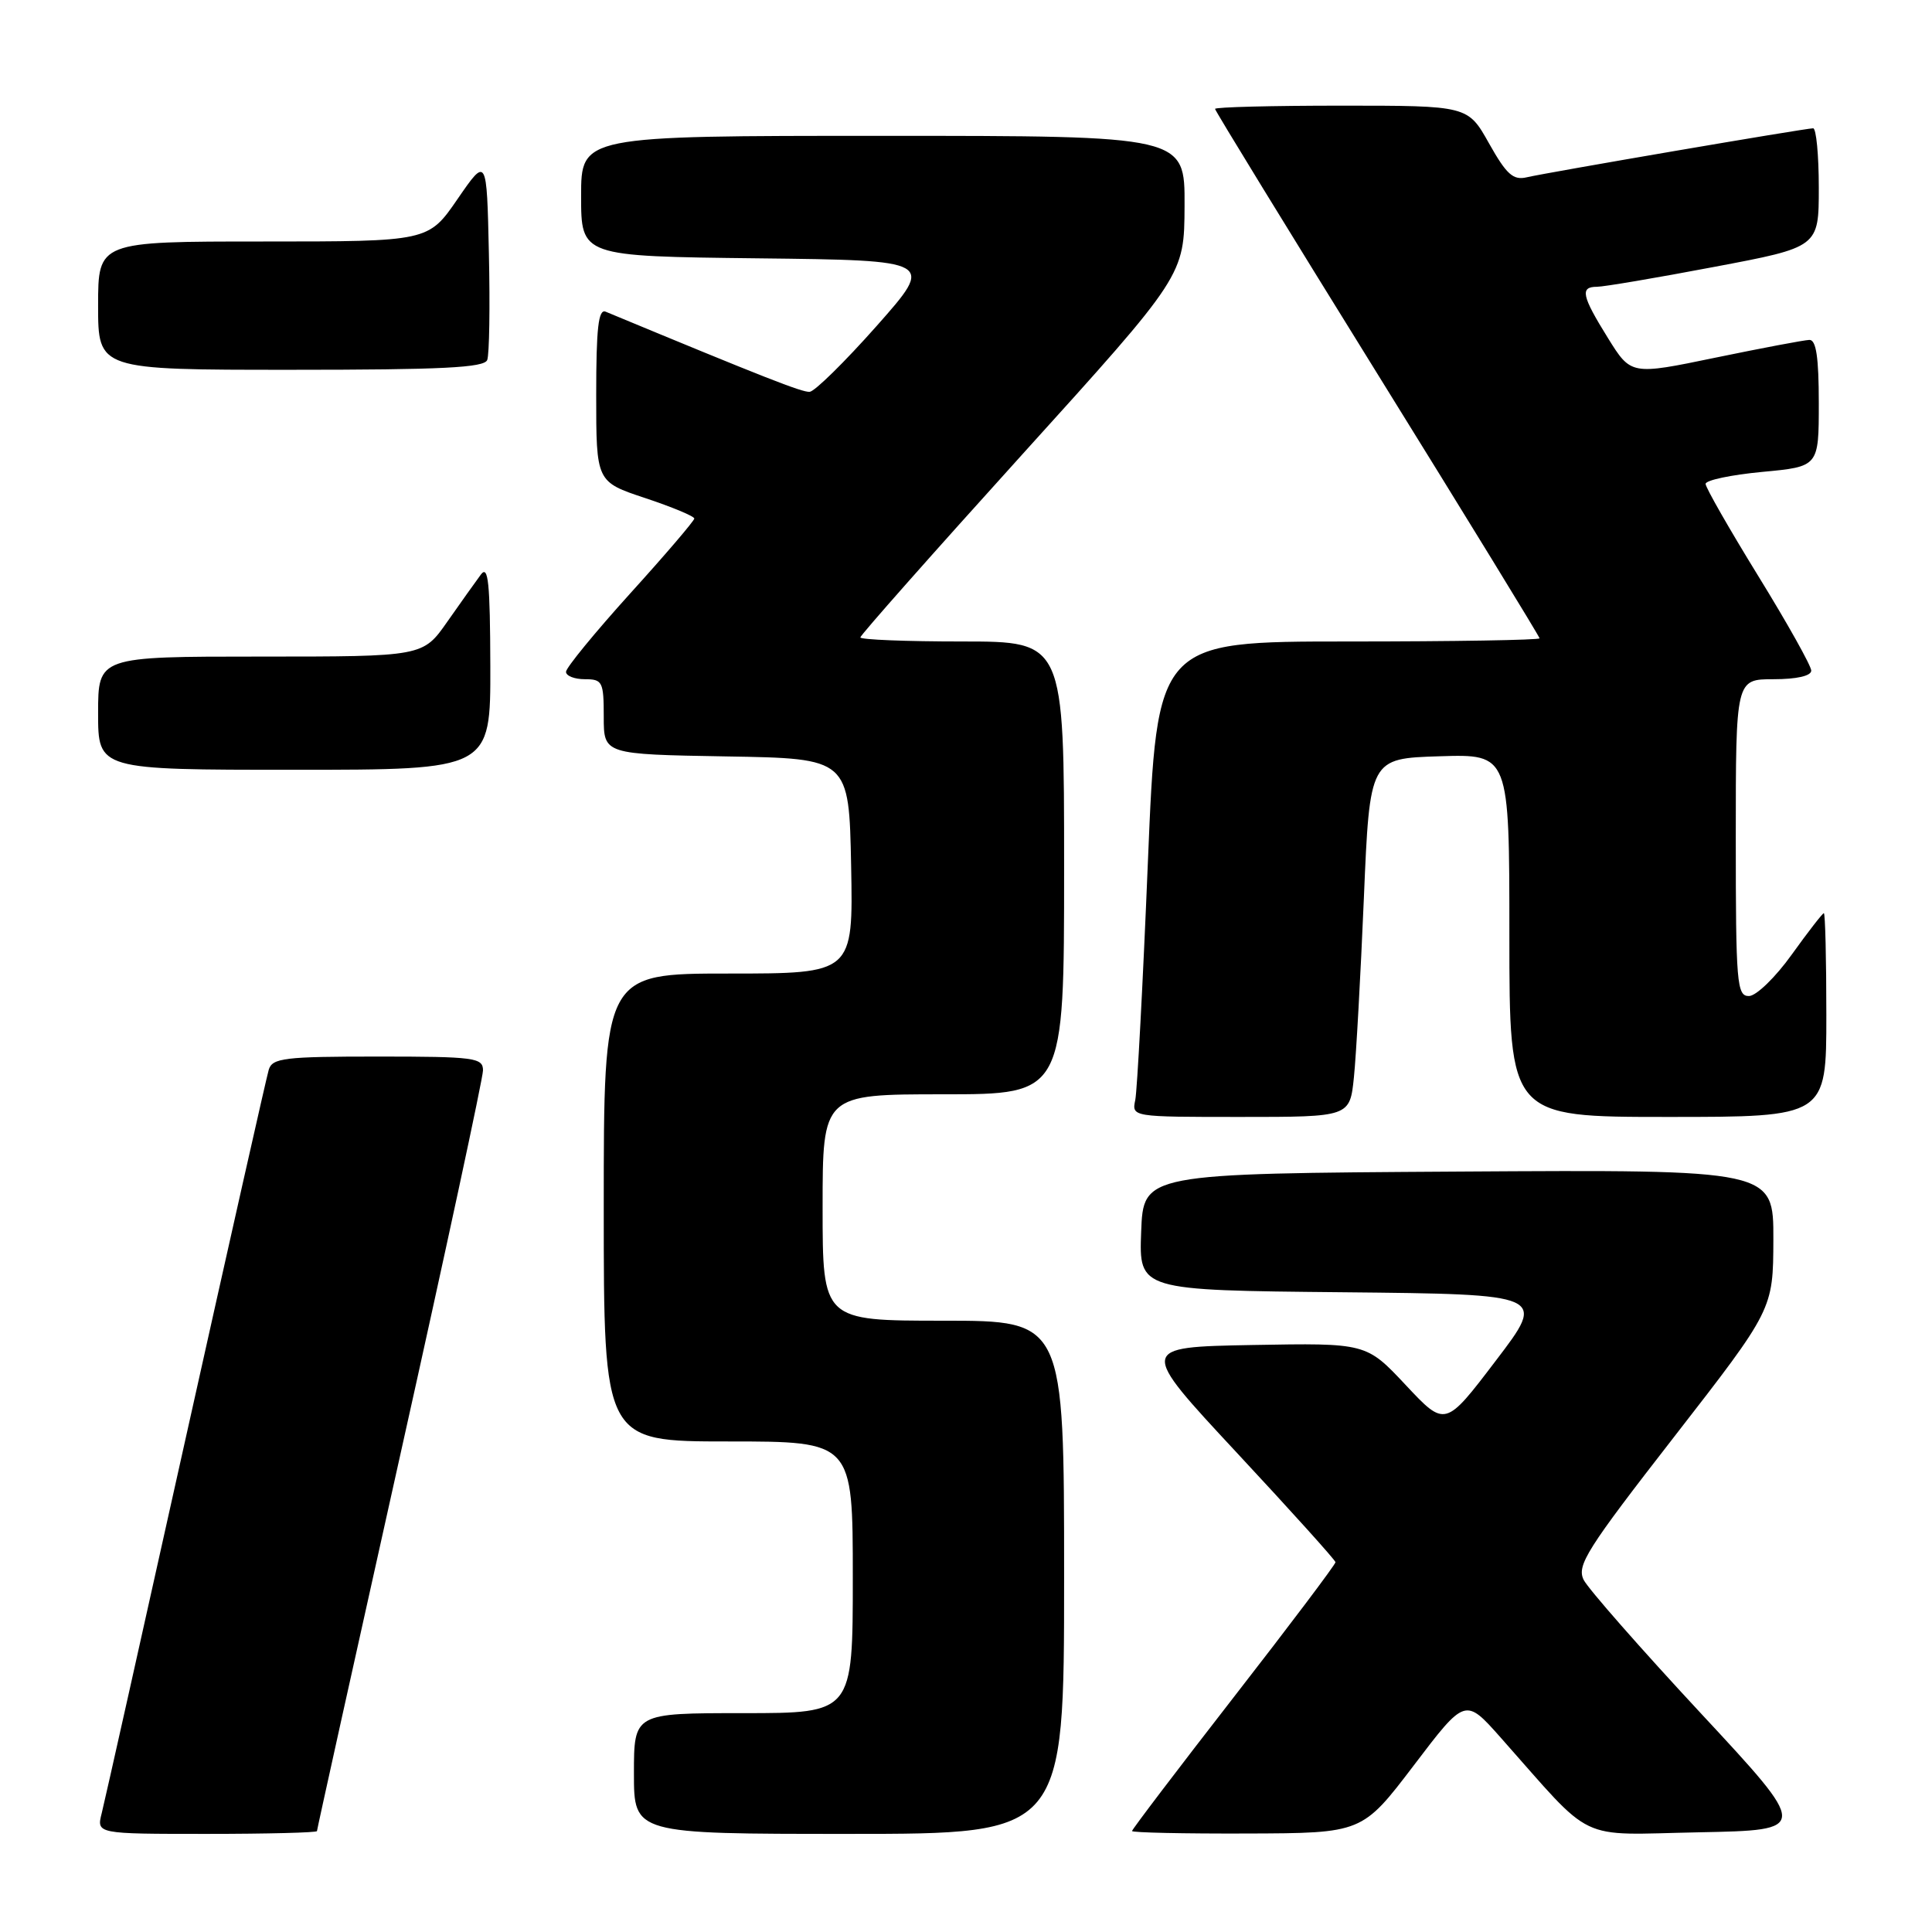 <?xml version="1.0" encoding="UTF-8" standalone="no"?>
<!DOCTYPE svg PUBLIC "-//W3C//DTD SVG 1.1//EN" "http://www.w3.org/Graphics/SVG/1.1/DTD/svg11.dtd" >
<svg xmlns="http://www.w3.org/2000/svg" xmlns:xlink="http://www.w3.org/1999/xlink" version="1.1" viewBox="0 0 256 256">
 <g >
 <path fill="currentColor"
d=" M 42.00 242.63 C 42.00 242.43 46.95 220.07 53.00 192.95 C 59.05 165.84 64.00 142.83 64.00 141.83 C 64.00 140.15 62.89 140.00 50.07 140.00 C 37.67 140.00 36.08 140.19 35.61 141.75 C 35.32 142.71 30.38 164.65 24.62 190.50 C 18.87 216.35 13.86 238.74 13.48 240.25 C 12.78 243.00 12.78 243.00 27.39 243.00 C 35.43 243.00 42.00 242.83 42.00 242.63 Z  M 141.00 209.00 C 141.00 175.00 141.00 175.00 125.00 175.00 C 109.00 175.00 109.00 175.00 109.00 160.00 C 109.00 145.00 109.00 145.00 125.00 145.00 C 141.00 145.00 141.00 145.00 141.00 115.00 C 141.00 85.00 141.00 85.00 127.50 85.00 C 120.08 85.00 114.00 84.76 114.00 84.46 C 114.00 84.17 123.66 73.25 135.46 60.21 C 156.92 36.50 156.92 36.50 156.96 27.25 C 157.00 18.00 157.00 18.00 117.00 18.00 C 77.00 18.00 77.00 18.00 77.00 25.98 C 77.00 33.96 77.00 33.96 100.43 34.23 C 123.85 34.50 123.85 34.50 116.18 43.17 C 111.95 47.94 107.95 51.88 107.28 51.92 C 106.27 51.99 101.28 50.03 80.25 41.30 C 79.29 40.91 79.00 43.48 79.00 52.31 C 79.00 63.84 79.00 63.84 85.50 66.00 C 89.08 67.19 92.00 68.41 92.00 68.71 C 92.00 69.00 88.18 73.48 83.50 78.64 C 78.83 83.81 75.00 88.48 75.00 89.02 C 75.00 89.56 76.12 90.00 77.50 90.00 C 79.83 90.00 80.00 90.33 80.00 94.98 C 80.00 99.95 80.00 99.95 96.25 100.23 C 112.50 100.50 112.50 100.50 112.78 114.75 C 113.05 129.00 113.05 129.00 96.53 129.00 C 80.00 129.00 80.00 129.00 80.00 160.00 C 80.00 191.00 80.00 191.00 96.50 191.00 C 113.00 191.00 113.00 191.00 113.00 209.00 C 113.00 227.00 113.00 227.00 98.50 227.00 C 84.00 227.00 84.00 227.00 84.00 235.00 C 84.00 243.00 84.00 243.00 112.50 243.00 C 141.00 243.00 141.00 243.00 141.00 209.00 Z  M 187.33 233.93 C 194.15 224.95 194.15 224.95 198.83 230.22 C 211.43 244.42 208.69 243.11 225.13 242.79 C 239.76 242.50 239.76 242.50 225.35 227.00 C 217.42 218.47 210.45 210.53 209.85 209.35 C 208.89 207.43 210.23 205.31 221.86 190.35 C 234.95 173.50 234.95 173.50 234.98 164.24 C 235.00 154.98 235.00 154.98 193.25 155.24 C 151.50 155.50 151.50 155.50 151.21 163.23 C 150.92 170.97 150.92 170.97 177.91 171.23 C 204.91 171.50 204.91 171.50 198.20 180.30 C 191.50 189.11 191.50 189.11 186.27 183.53 C 181.04 177.95 181.04 177.95 165.95 178.22 C 150.86 178.50 150.86 178.50 163.89 192.50 C 171.06 200.20 176.94 206.72 176.96 207.00 C 176.97 207.28 170.92 215.32 163.49 224.87 C 156.07 234.42 150.00 242.41 150.00 242.62 C 150.00 242.83 156.86 242.98 165.25 242.95 C 180.50 242.90 180.50 242.90 187.33 233.93 Z  M 179.40 142.75 C 179.70 139.86 180.29 129.18 180.72 119.00 C 181.50 100.50 181.50 100.50 190.75 100.21 C 200.00 99.92 200.00 99.92 200.00 123.96 C 200.00 148.00 200.00 148.00 221.00 148.00 C 242.00 148.00 242.00 148.00 242.00 134.50 C 242.00 127.08 241.85 121.00 241.67 121.00 C 241.50 121.00 239.58 123.47 237.42 126.48 C 235.27 129.49 232.71 131.97 231.75 131.98 C 230.14 132.00 230.00 130.34 230.00 111.00 C 230.00 90.00 230.00 90.00 235.00 90.00 C 238.07 90.00 240.00 89.56 240.00 88.86 C 240.00 88.24 236.85 82.61 233.00 76.36 C 229.15 70.11 226.00 64.60 226.00 64.12 C 226.00 63.63 229.38 62.92 233.50 62.53 C 241.00 61.83 241.00 61.83 241.00 53.41 C 241.00 47.33 240.65 45.01 239.75 45.04 C 239.06 45.06 233.46 46.12 227.31 47.39 C 216.12 49.71 216.12 49.71 213.06 44.79 C 209.58 39.19 209.33 38.00 211.61 38.00 C 212.50 38.00 219.48 36.82 227.11 35.37 C 241.00 32.75 241.00 32.75 241.00 24.87 C 241.00 20.54 240.66 17.00 240.25 17.00 C 239.23 17.00 205.05 22.85 202.31 23.49 C 200.51 23.92 199.62 23.12 197.31 19.01 C 194.50 14.00 194.50 14.00 177.75 14.00 C 168.54 14.00 161.00 14.19 161.00 14.43 C 161.00 14.66 170.68 30.45 182.50 49.51 C 194.32 68.57 204.00 84.36 204.00 84.58 C 204.00 84.81 192.59 85.00 178.65 85.00 C 153.31 85.00 153.31 85.00 152.10 114.25 C 151.44 130.34 150.68 144.51 150.43 145.75 C 149.96 148.00 149.96 148.00 164.41 148.00 C 178.86 148.00 178.86 148.00 179.40 142.75 Z  M 64.97 88.25 C 64.94 77.21 64.70 74.82 63.72 76.13 C 63.05 77.03 61.05 79.84 59.27 82.38 C 56.04 87.00 56.04 87.00 34.52 87.00 C 13.00 87.00 13.00 87.00 13.00 94.50 C 13.00 102.00 13.00 102.00 39.00 102.00 C 65.00 102.00 65.00 102.00 64.97 88.25 Z  M 64.56 47.70 C 64.84 46.98 64.94 40.62 64.78 33.57 C 64.50 20.75 64.50 20.75 60.63 26.37 C 56.76 32.00 56.76 32.00 34.88 32.00 C 13.00 32.00 13.00 32.00 13.00 40.50 C 13.00 49.00 13.00 49.00 38.53 49.00 C 58.59 49.00 64.17 48.72 64.56 47.70 Z "/>
</g>
</svg>
